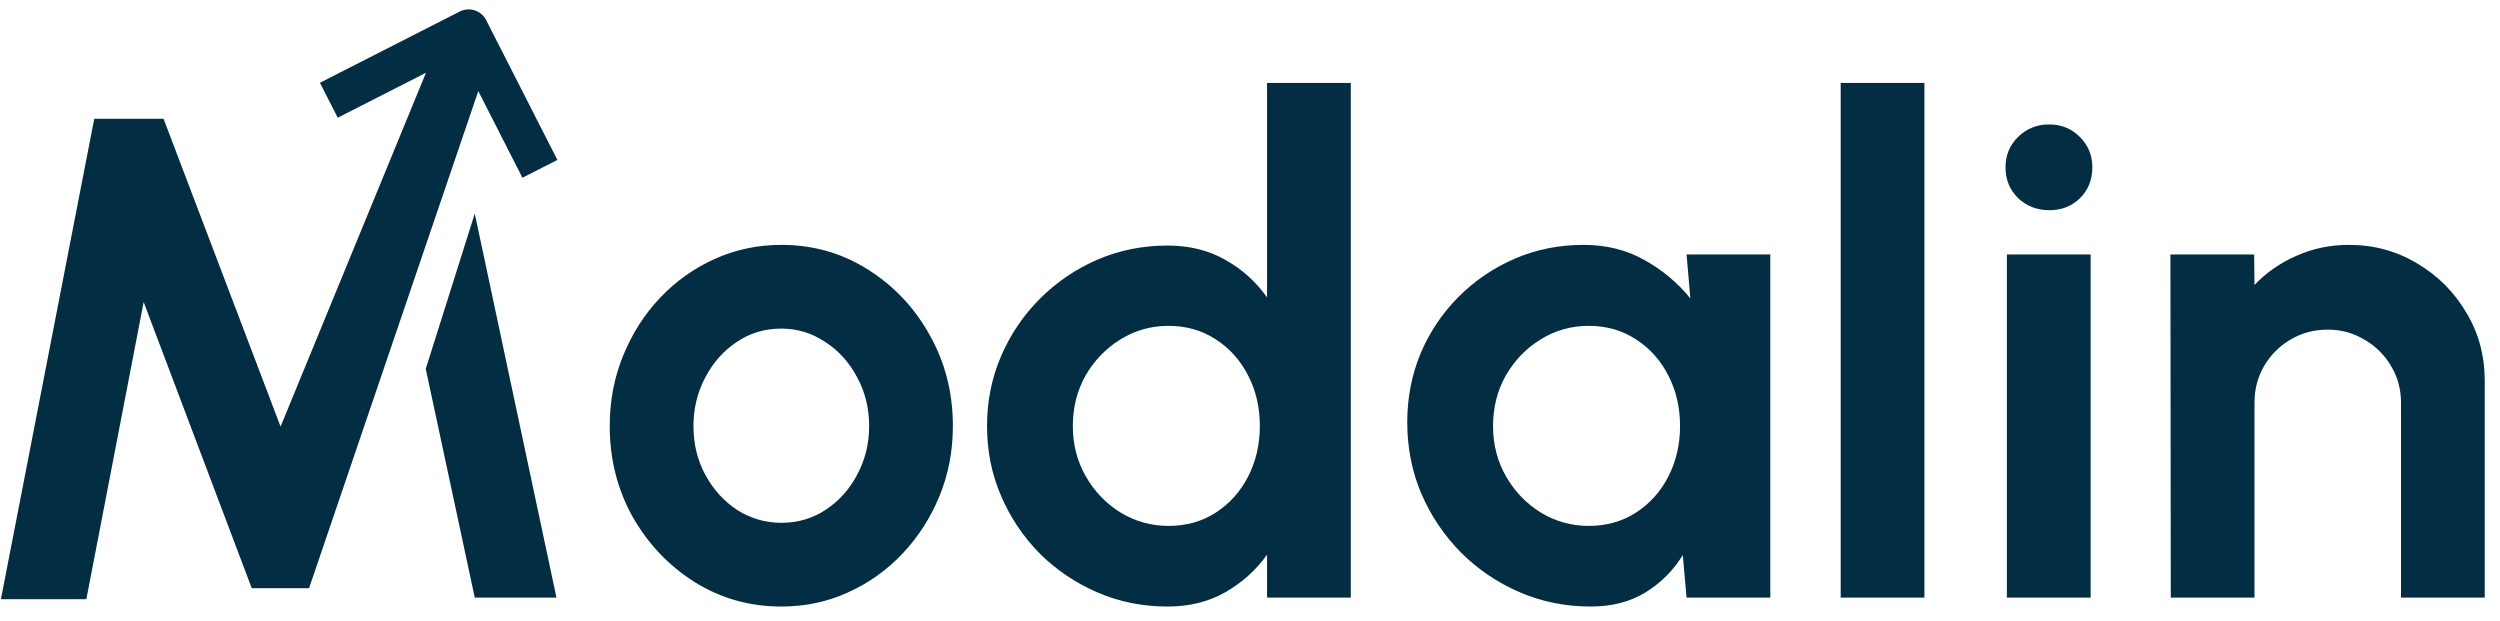 <svg width="153" height="38" viewBox="0 0 153 38" fill="none" xmlns="http://www.w3.org/2000/svg">
<path fill-rule="evenodd" clip-rule="evenodd" d="M34.112 9.787L29.752 1.23C29.607 0.946 29.356 0.731 29.053 0.633C28.75 0.535 28.421 0.561 28.137 0.705L19.58 5.065L20.67 7.204L26.07 4.452L17.171 26.108L10.01 7.271H5.768L0.056 36.671H5.285L8.792 18.485L15.407 35.999H18.914L29.271 5.575L31.973 10.877L34.112 9.787ZM26.056 22.574L29.056 13.074L34.056 36.574H29.056L26.056 22.574ZM42.524 35.629C44.12 36.623 45.884 37.12 47.816 37.12C49.272 37.12 50.63 36.833 51.89 36.259C53.164 35.685 54.277 34.894 55.229 33.886C56.195 32.864 56.951 31.688 57.497 30.358C58.043 29.028 58.316 27.6 58.316 26.074C58.316 24.03 57.84 22.168 56.888 20.488C55.95 18.808 54.683 17.471 53.087 16.477C51.505 15.483 49.748 14.986 47.816 14.986C46.374 14.986 45.016 15.273 43.742 15.847C42.468 16.421 41.348 17.219 40.382 18.241C39.43 19.249 38.681 20.425 38.135 21.769C37.589 23.099 37.316 24.534 37.316 26.074C37.316 28.104 37.785 29.959 38.723 31.639C39.675 33.305 40.942 34.635 42.524 35.629ZM50.567 31.177C49.755 31.723 48.838 31.996 47.816 31.996C46.85 31.996 45.954 31.737 45.128 31.219C44.316 30.687 43.665 29.973 43.175 29.077C42.685 28.181 42.44 27.18 42.44 26.074C42.44 25.01 42.678 24.023 43.154 23.113C43.63 22.203 44.274 21.475 45.086 20.929C45.898 20.383 46.808 20.11 47.816 20.11C48.796 20.11 49.692 20.383 50.504 20.929C51.33 21.461 51.981 22.182 52.457 23.092C52.947 23.988 53.192 24.982 53.192 26.074C53.192 27.138 52.954 28.118 52.478 29.014C52.016 29.91 51.379 30.631 50.567 31.177ZM82.668 5.074H77.543V18.199C76.871 17.247 76.025 16.484 75.002 15.91C73.981 15.322 72.797 15.028 71.454 15.028C69.928 15.028 68.5 15.315 67.169 15.889C65.84 16.463 64.663 17.261 63.642 18.283C62.633 19.291 61.843 20.46 61.269 21.79C60.694 23.12 60.407 24.548 60.407 26.074C60.407 27.6 60.694 29.028 61.269 30.358C61.843 31.688 62.633 32.864 63.642 33.886C64.663 34.894 65.84 35.685 67.169 36.259C68.5 36.833 69.928 37.12 71.454 37.12C72.797 37.12 73.981 36.826 75.002 36.238C76.025 35.65 76.871 34.887 77.543 33.949V36.574H82.668V5.074ZM74.415 31.366C73.575 31.912 72.609 32.185 71.516 32.185C70.453 32.185 69.472 31.912 68.576 31.366C67.695 30.82 66.987 30.085 66.456 29.161C65.924 28.237 65.657 27.208 65.657 26.074C65.657 24.94 65.917 23.911 66.434 22.987C66.966 22.063 67.674 21.328 68.555 20.782C69.451 20.222 70.439 19.942 71.516 19.942C72.594 19.942 73.553 20.215 74.394 20.761C75.248 21.307 75.912 22.049 76.388 22.987C76.865 23.911 77.103 24.94 77.103 26.074C77.103 27.194 76.865 28.223 76.388 29.161C75.912 30.085 75.255 30.82 74.415 31.366ZM108.342 15.574H103.218L103.449 18.262C102.679 17.31 101.741 16.526 100.635 15.91C99.543 15.294 98.304 14.986 96.918 14.986C95.42 14.986 94.02 15.266 92.718 15.826C91.416 16.386 90.268 17.163 89.274 18.157C88.28 19.151 87.503 20.306 86.943 21.622C86.397 22.938 86.124 24.345 86.124 25.843C86.124 27.397 86.411 28.853 86.985 30.211C87.573 31.569 88.378 32.766 89.4 33.802C90.436 34.838 91.633 35.65 92.991 36.238C94.349 36.826 95.805 37.12 97.359 37.12C98.647 37.12 99.76 36.833 100.698 36.259C101.65 35.671 102.413 34.908 102.987 33.97L103.218 36.574H108.342V15.574ZM100.131 31.366C99.291 31.912 98.325 32.185 97.233 32.185C96.169 32.185 95.189 31.912 94.293 31.366C93.411 30.82 92.704 30.085 92.172 29.161C91.64 28.237 91.374 27.208 91.374 26.074C91.374 24.94 91.633 23.911 92.151 22.987C92.683 22.063 93.39 21.328 94.272 20.782C95.168 20.222 96.155 19.942 97.233 19.942C98.311 19.942 99.27 20.215 100.11 20.761C100.964 21.307 101.629 22.049 102.105 22.987C102.581 23.911 102.819 24.94 102.819 26.074C102.819 27.194 102.581 28.223 102.105 29.161C101.629 30.085 100.971 30.82 100.131 31.366ZM112.65 5.074V36.574H117.774V5.074H112.65ZM127.946 15.574H122.822V36.574H127.946V15.574ZM123.515 12.13C124.033 12.62 124.67 12.865 125.426 12.865C126.168 12.865 126.791 12.62 127.295 12.13C127.799 11.626 128.051 10.996 128.051 10.24C128.051 9.498 127.792 8.875 127.274 8.371C126.77 7.867 126.147 7.615 125.405 7.615C124.663 7.615 124.033 7.867 123.515 8.371C122.997 8.875 122.738 9.498 122.738 10.24C122.738 10.996 122.997 11.626 123.515 12.13ZM152.066 36.574V23.302C152.066 21.762 151.688 20.369 150.932 19.123C150.19 17.863 149.189 16.862 147.929 16.12C146.669 15.364 145.276 14.986 143.75 14.986C142.602 14.986 141.531 15.21 140.537 15.658C139.543 16.092 138.689 16.687 137.975 17.443L137.954 15.574H132.83L132.851 36.574H137.975V24.646C137.975 23.82 138.171 23.071 138.563 22.399C138.969 21.713 139.508 21.174 140.18 20.782C140.866 20.376 141.622 20.173 142.448 20.173C143.274 20.173 144.023 20.376 144.695 20.782C145.381 21.174 145.927 21.713 146.333 22.399C146.739 23.071 146.942 23.82 146.942 24.646V36.574H152.066Z" fill="#022D42"/>
</svg>
